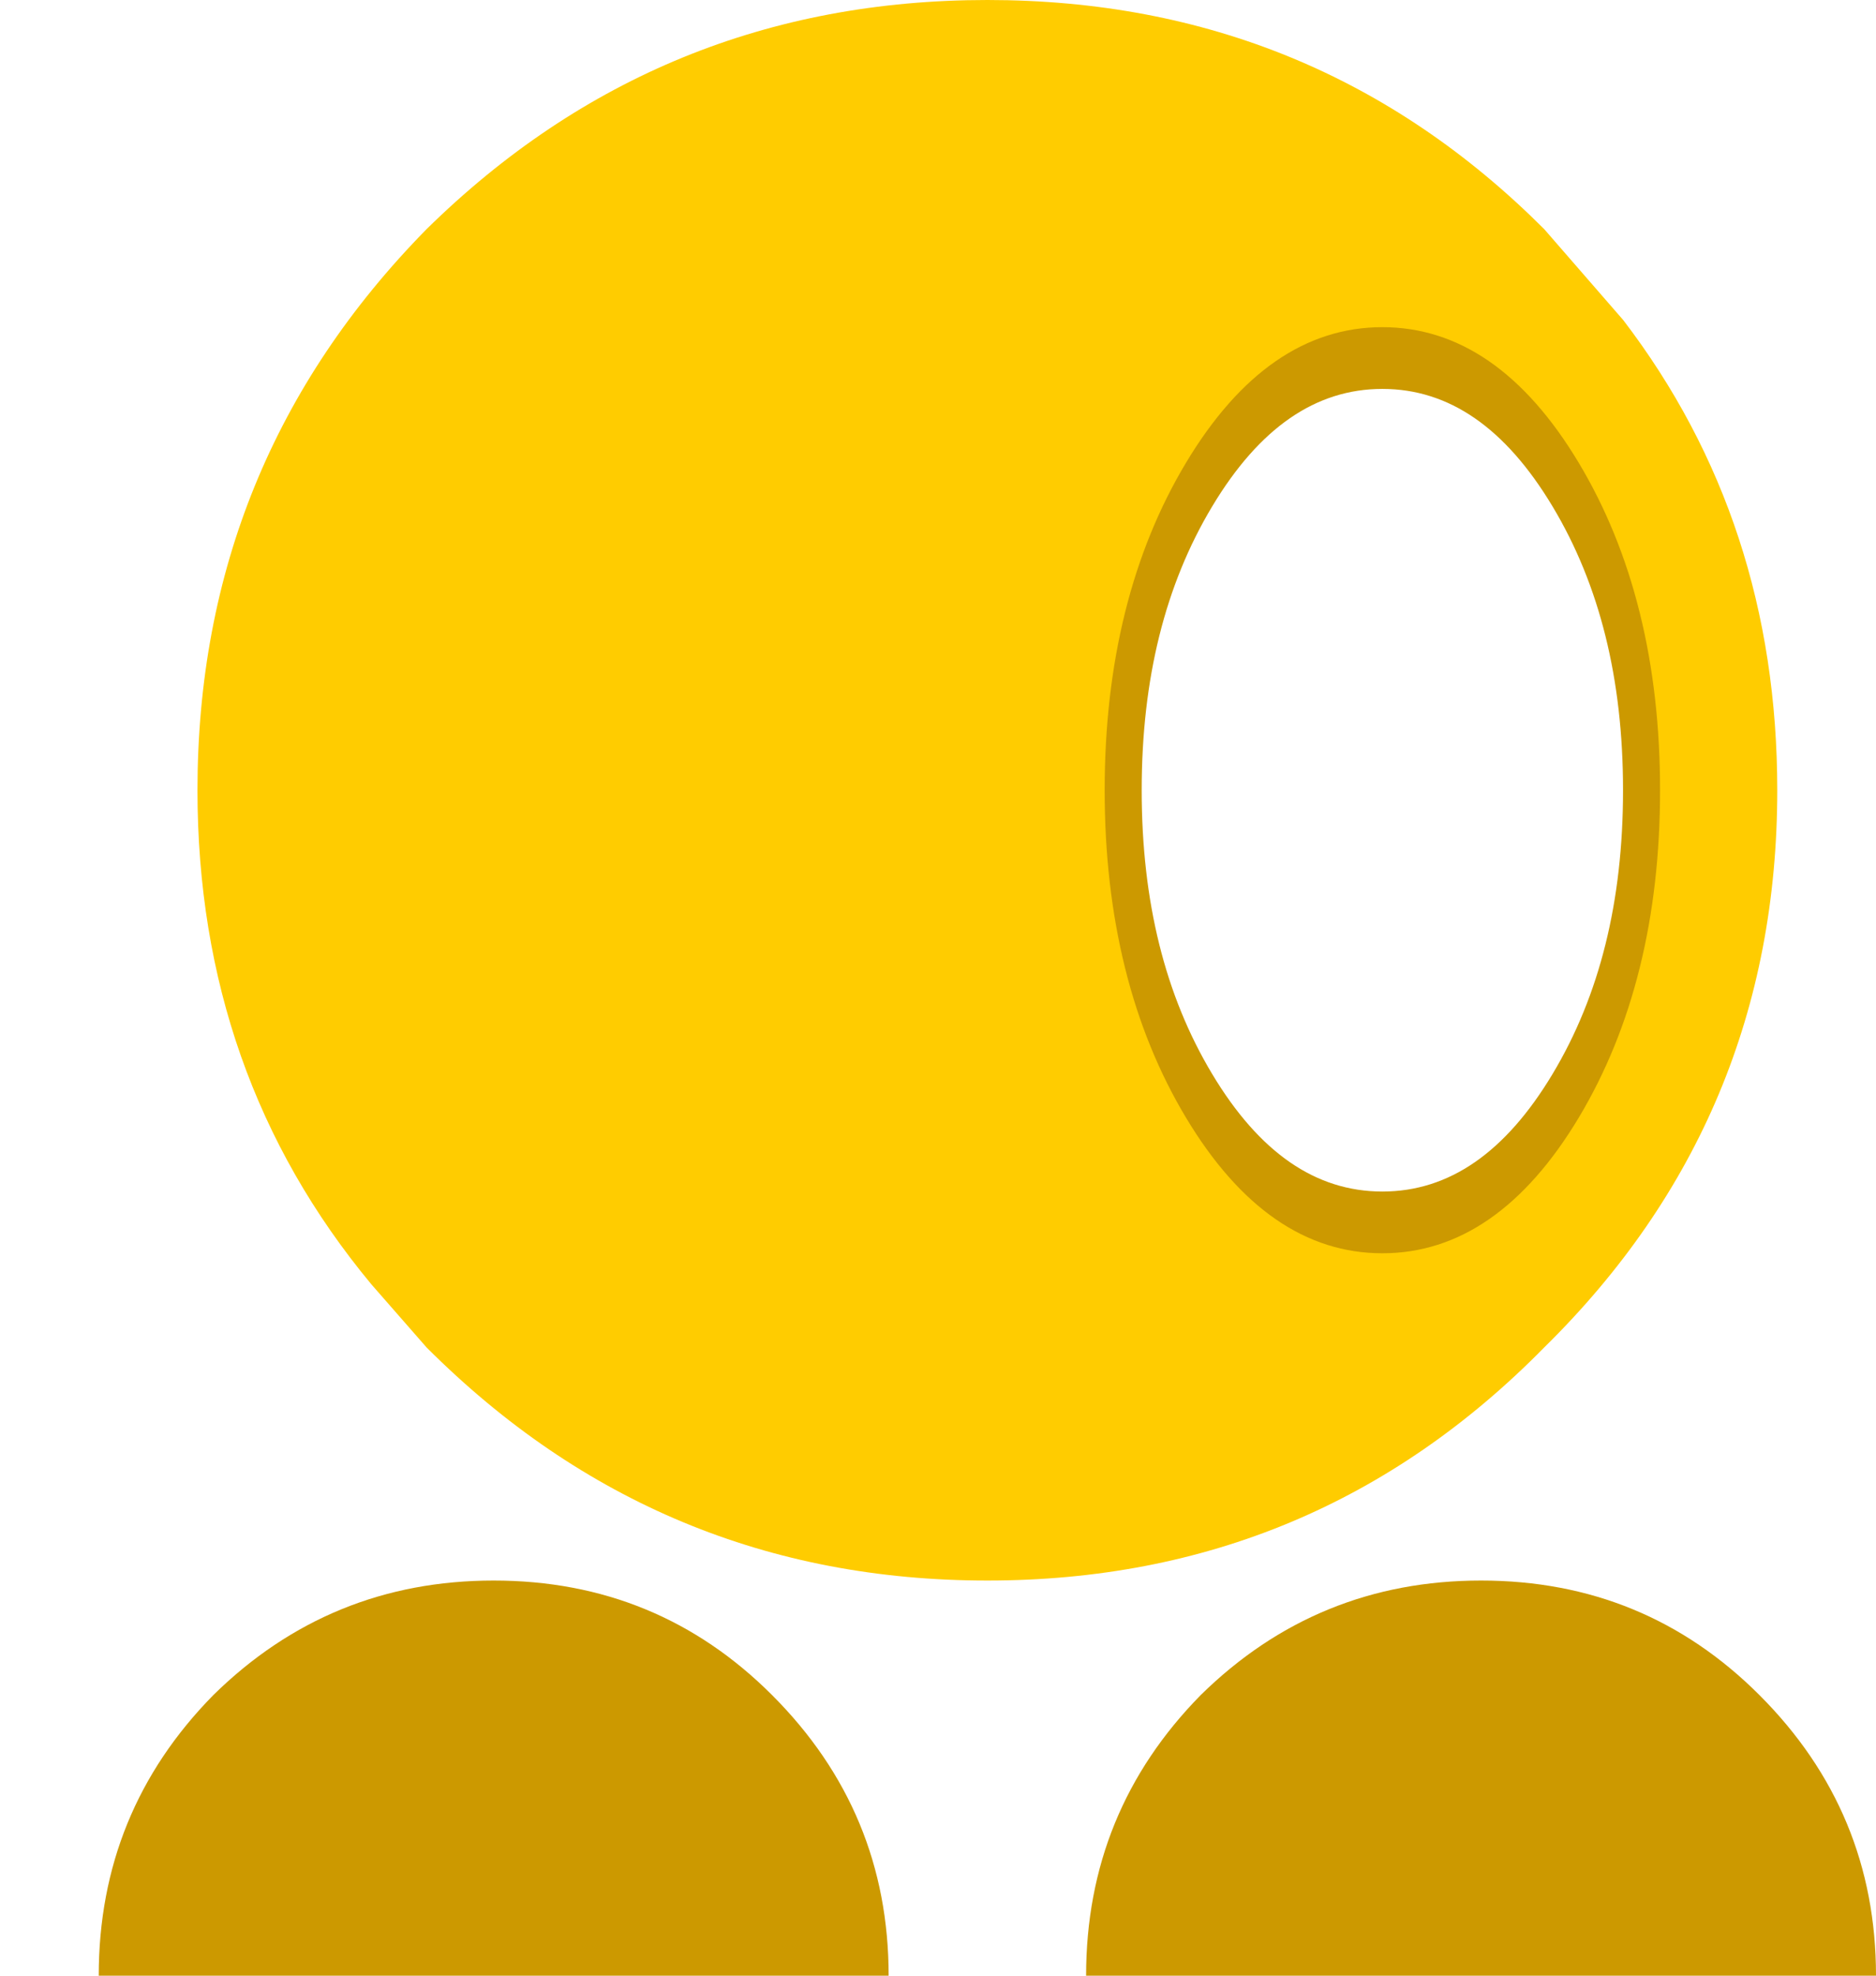 <?xml version="1.0" encoding="UTF-8" standalone="no"?>
<svg xmlns:xlink="http://www.w3.org/1999/xlink" height="20.0px" width="19.0px" xmlns="http://www.w3.org/2000/svg">
  <g transform="matrix(1.0, 0.0, 0.0, 1.0, 0.0, 20.0)">
    <use height="20.0" transform="matrix(0.8, 0.0, 0.0, 0.8, 2, -20.0)" width="20.0" xlink:href="#sprite0"/>
    <use height="15.0" transform="matrix(0.375, 0.0, 0.0, 0.625, 11.188, -16.688)" width="15.0" xlink:href="#sprite1"/>
    <use height="10.0" transform="matrix(0.4, 0.0, 0.0, 0.4, 11, -4.0)" width="20.0" xlink:href="#sprite2"/>
    <use height="10.0" transform="matrix(0.4, 0.0, 0.0, 0.4, 1, -4.0)" width="20.0" xlink:href="#sprite2"/>
    <use height="0.0" id="brain" transform="matrix(1.0, 0.0, 0.0, 1.0, 0.0, 0.0)" width="0.0" xlink:href="#sprite3"/>
  </g>
  <defs>
    <g id="sprite0" transform="matrix(1.0, 0.0, 0.0, 1.0, 10.0, 10.0)">
      <use height="20.0" transform="matrix(1.0, 0.0, 0.0, 1.0, -10.0, -10.0)" width="20.0" xlink:href="#shape0"/>
    </g>
    <g id="shape0" transform="matrix(1.0, 0.0, 0.0, 1.0, 10.0, 10.0)">
      <path d="M8.05 -5.95 Q10.0 -3.4 10.0 0.0 10.0 4.15 7.05 7.05 4.15 10.0 0.0 10.0 -4.15 10.0 -7.1 7.05 L-7.8 6.25 Q-10.0 3.6 -10.0 0.0 -10.0 -4.15 -7.1 -7.1 -4.15 -10.0 0.0 -10.0 4.15 -10.0 7.05 -7.1 L8.05 -5.95" fill="#ffcc00" fill-rule="evenodd" stroke="none"/>
    </g>
    <g id="sprite1" transform="matrix(1.0, 0.0, 0.0, 1.0, 7.5, 7.5)">
      <use height="15.0" transform="matrix(1.0, 0.0, 0.0, 1.0, -7.5, -7.5)" width="15.0" xlink:href="#shape1"/>
    </g>
    <g id="shape1" transform="matrix(1.0, 0.0, 0.0, 1.0, 7.5, 7.5)">
      <path d="M4.95 -4.95 Q7.0 -2.9 7.0 0.0 7.0 2.9 4.95 4.95 2.9 7.0 0.0 7.0 -2.9 7.0 -4.95 4.95 -7.0 2.9 -7.0 0.0 -7.0 -2.9 -4.95 -4.95 -2.9 -7.0 0.0 -7.0 2.9 -7.0 4.95 -4.95" fill="#ffffff" fill-rule="evenodd" stroke="none"/>
      <path d="M4.95 -4.95 Q7.0 -2.9 7.0 0.0 7.0 2.9 4.95 4.95 2.9 7.0 0.0 7.0 -2.9 7.0 -4.95 4.95 -7.0 2.9 -7.0 0.0 -7.0 -2.9 -4.95 -4.95 -2.9 -7.0 0.0 -7.0 2.9 -7.0 4.95 -4.95 Z" fill="none" stroke="#cc9900" stroke-linecap="round" stroke-linejoin="round" stroke-width="1.0"/>
    </g>
    <g id="sprite2" transform="matrix(1.0, 0.0, 0.0, 1.0, 10.0, 5.0)">
      <use height="10.0" transform="matrix(1.0, 0.0, 0.0, 1.0, -10.0, -5.0)" width="20.0" xlink:href="#shape2"/>
    </g>
    <g id="shape2" transform="matrix(1.0, 0.0, 0.0, 1.0, 10.0, 5.0)">
      <path d="M7.05 -2.1 Q10.0 0.85 10.0 5.0 L-10.0 5.0 Q-10.0 0.85 -7.1 -2.1 -4.15 -5.0 0.0 -5.0 4.15 -5.0 7.05 -2.1" fill="#cc9900" fill-rule="evenodd" stroke="none"/>
    </g>
  </defs>
</svg>
